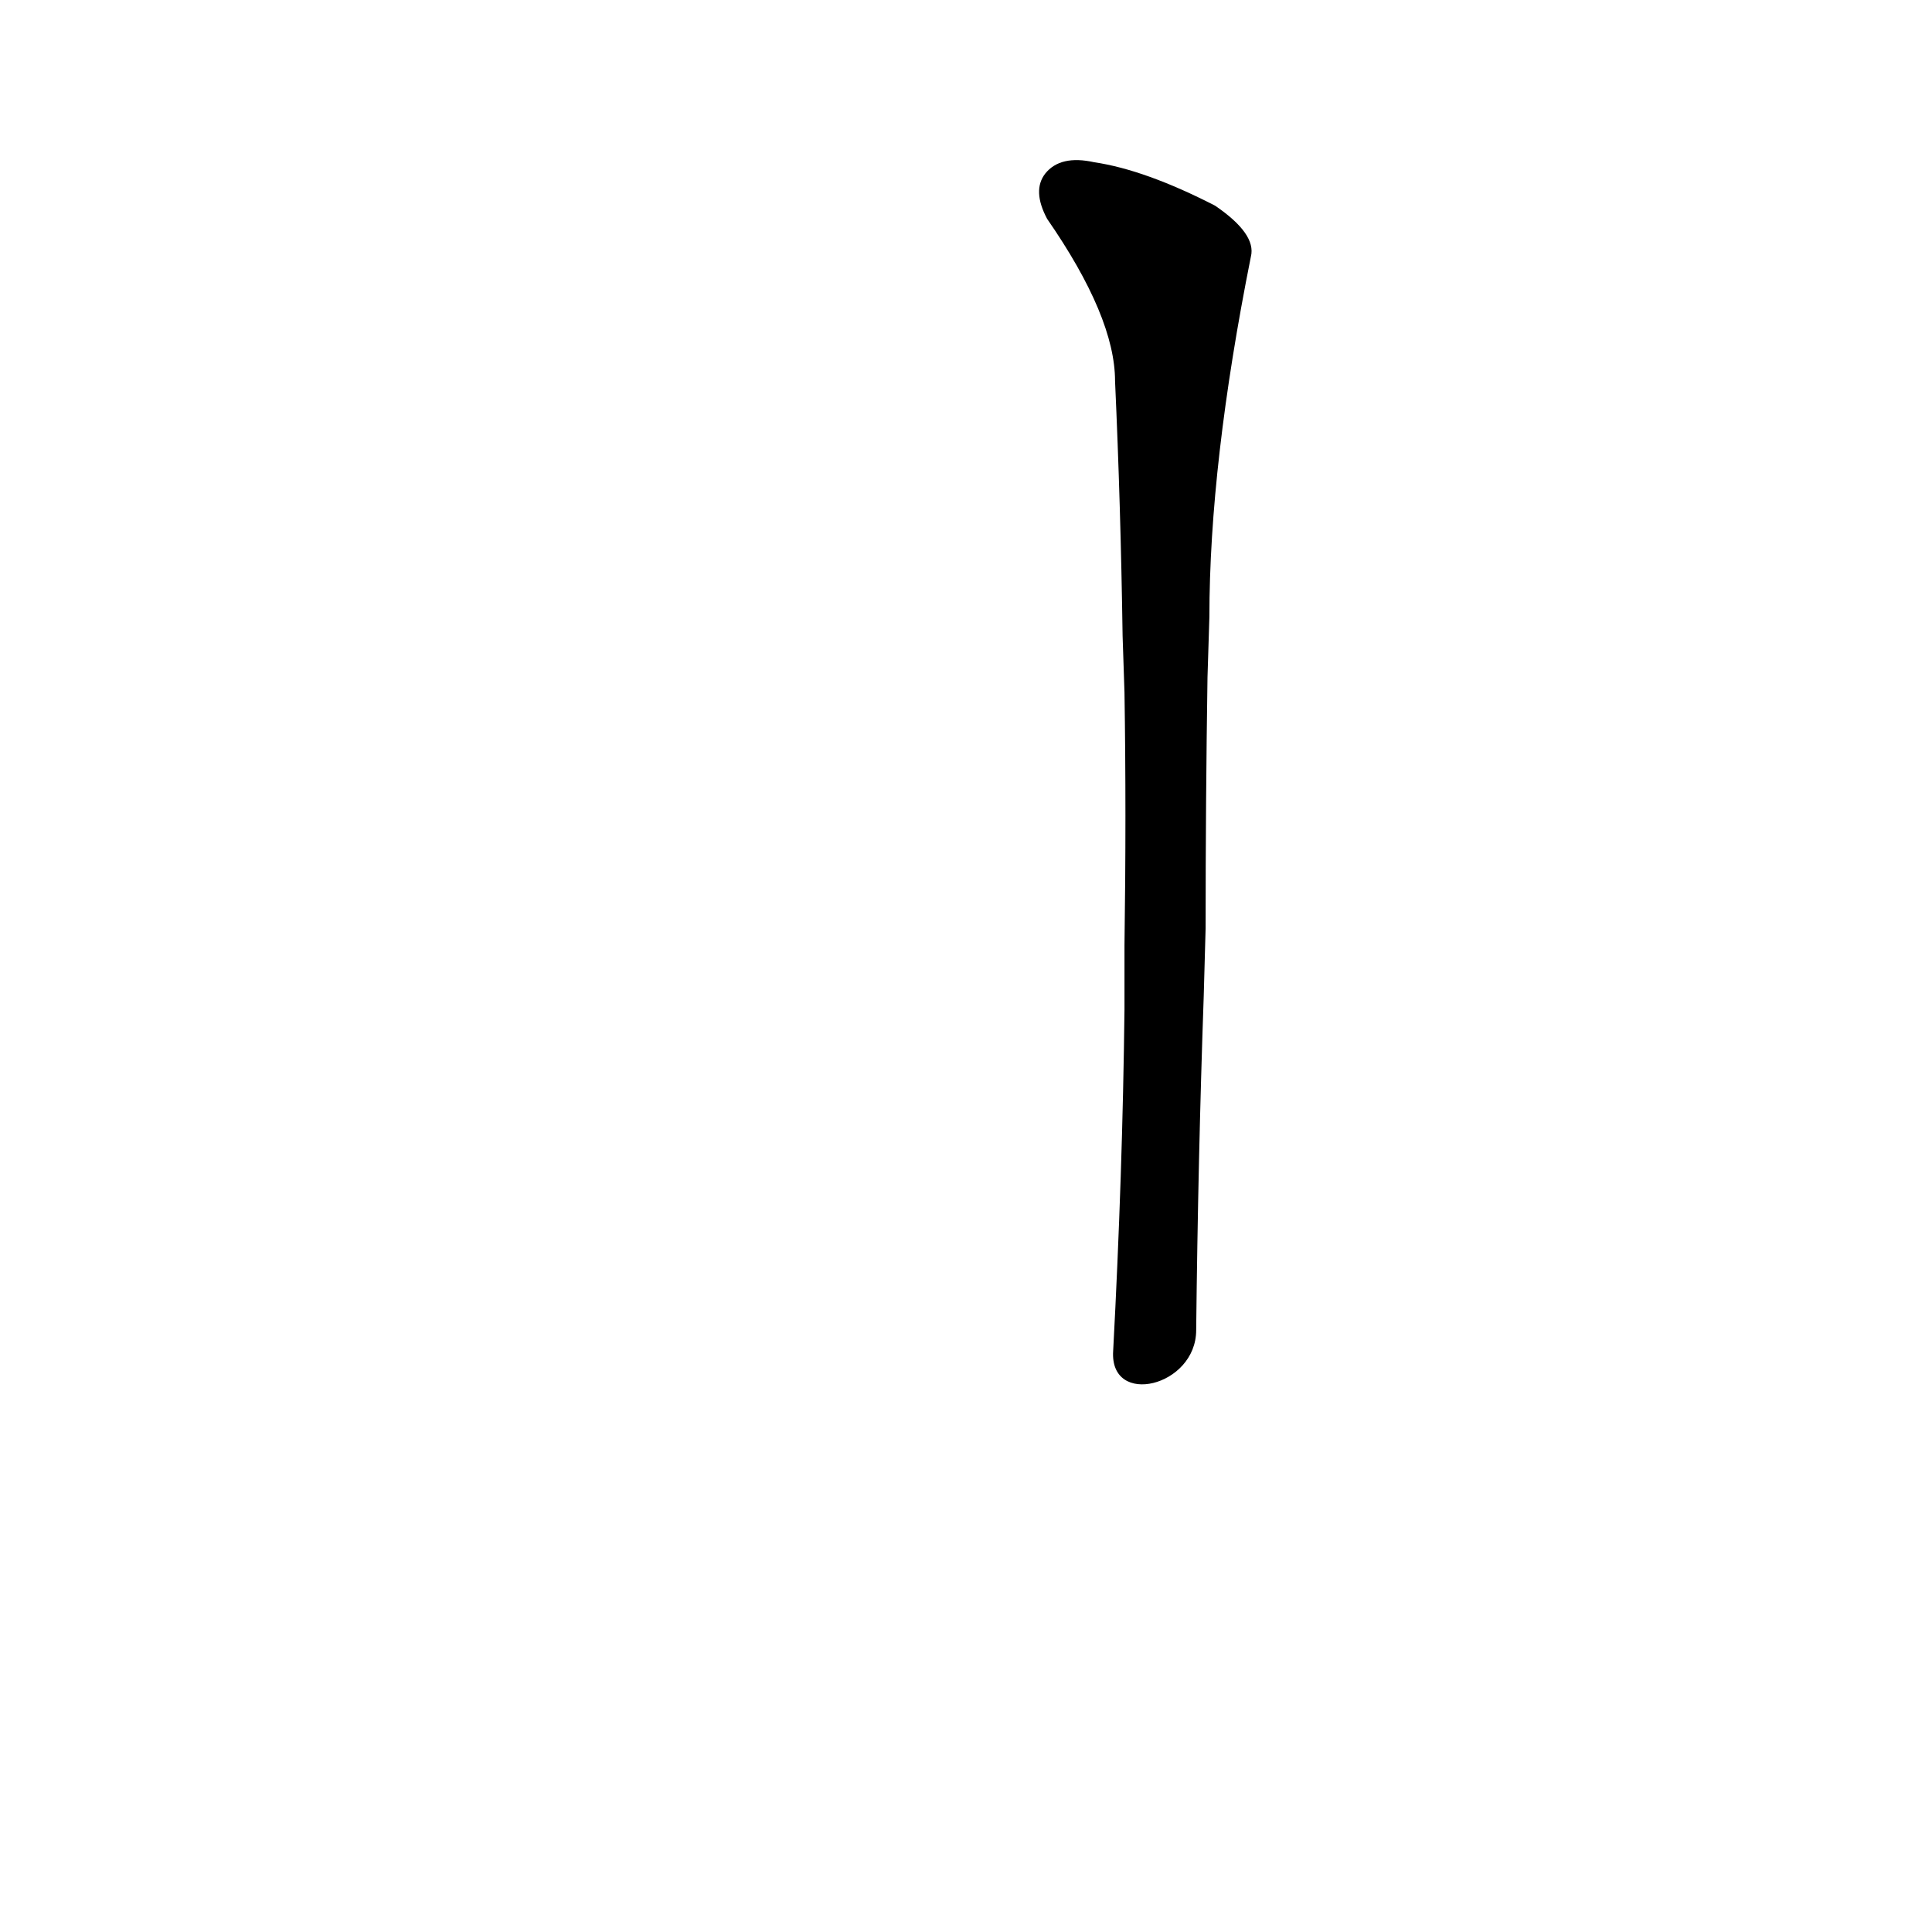 <?xml version='1.0' encoding='utf-8'?>
<svg xmlns="http://www.w3.org/2000/svg" version="1.1" viewBox="0 0 1024 1024"><g transform="scale(1, -1) translate(0, -900)"><path d="M 634 195 Q 635 286 638 372 L 639 408 Q 639 475 640 541 L 641 573 Q 641 654 663 764 Q 666 776 644 791 Q 607 810 580 814 Q 562 818 554 808 Q 547 799 555 784 Q 591 732 591 698 Q 594 632 595 563 L 596 533 Q 597 469 596 399 L 596 365 Q 595 278 590 184 C 588 154 634 165 634 195 Z" fill="black" /></g></svg>